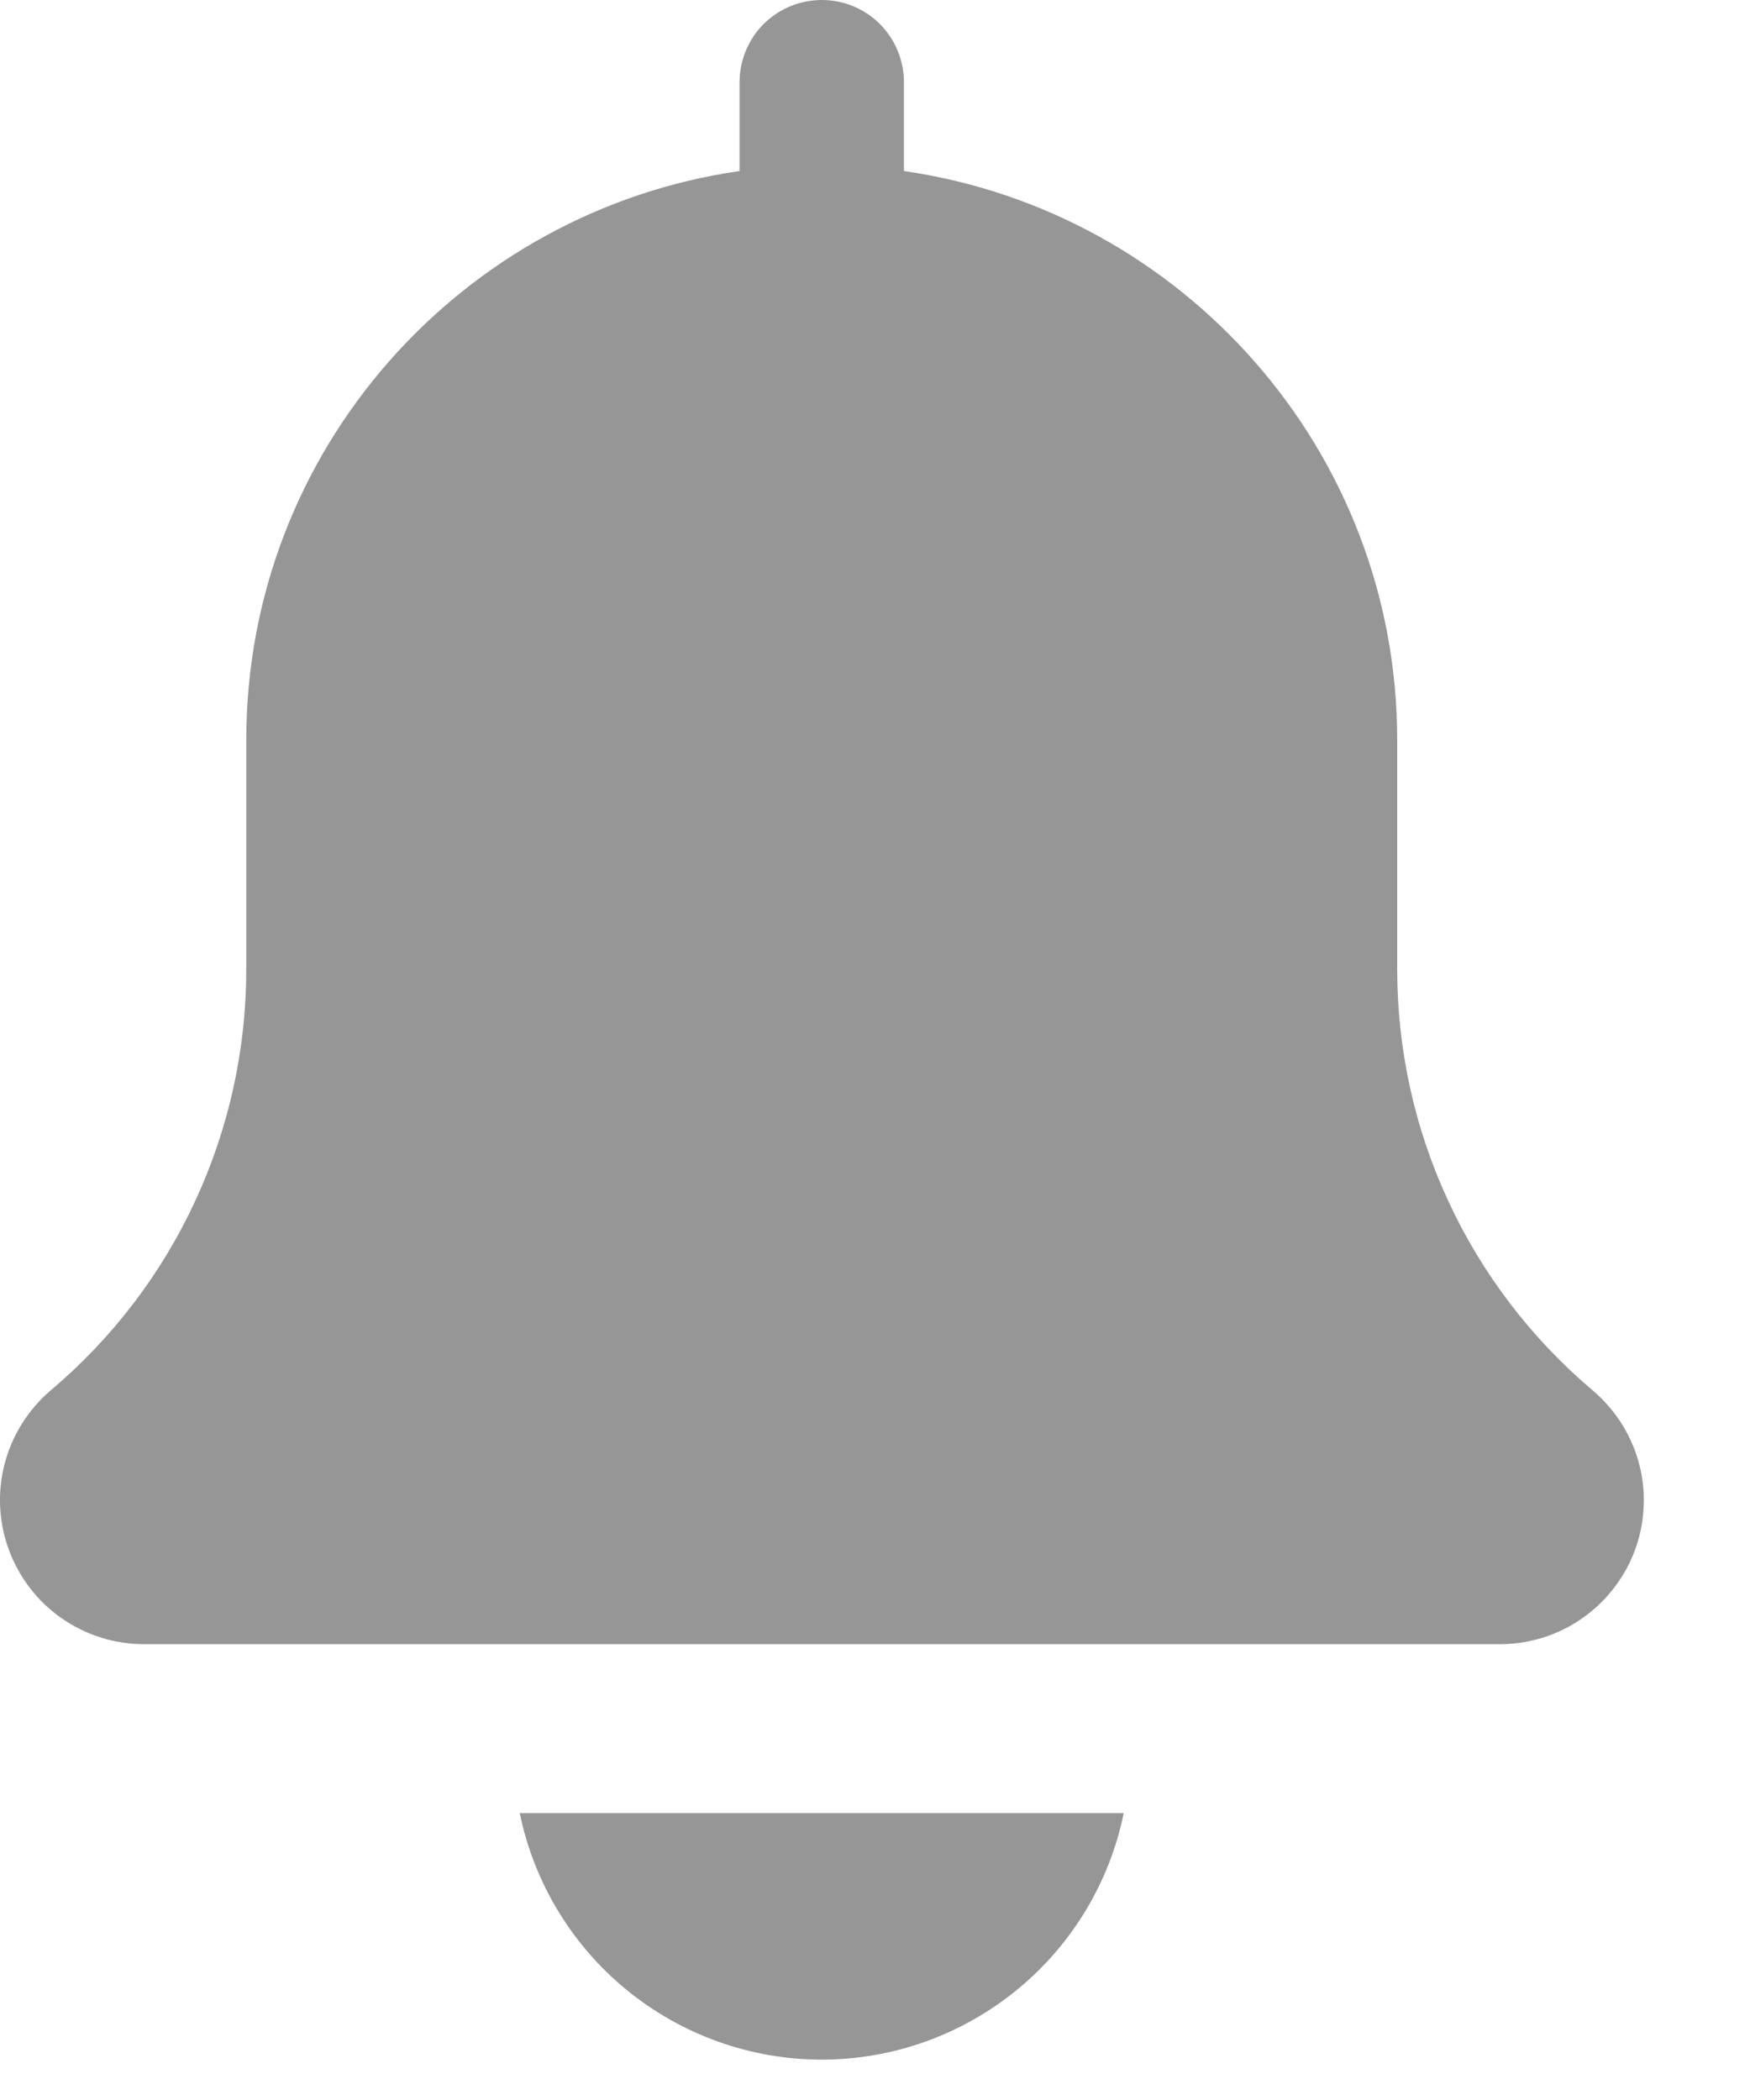 <svg width="15" height="18" viewBox="0 0 15 18" fill="none" xmlns="http://www.w3.org/2000/svg">
<path d="M13.652 11.918C13.127 11.474 12.704 10.921 12.415 10.297C12.125 9.674 11.976 8.994 11.976 8.306V6.342C11.976 3.862 10.134 1.81 7.748 1.466V0.705C7.748 0.518 7.674 0.339 7.542 0.206C7.41 0.074 7.231 0 7.044 0C6.857 0 6.678 0.074 6.545 0.206C6.413 0.339 6.339 0.518 6.339 0.705V1.466C3.952 1.81 2.111 3.862 2.111 6.342V8.306C2.111 8.995 1.961 9.676 1.67 10.301C1.38 10.926 0.956 11.479 0.428 11.923C0.238 12.088 0.102 12.306 0.039 12.55C-0.024 12.793 -0.011 13.05 0.077 13.286C0.164 13.522 0.321 13.726 0.527 13.87C0.733 14.014 0.979 14.092 1.23 14.093H12.857C13.537 14.093 14.09 13.54 14.09 12.86C14.09 12.499 13.933 12.158 13.652 11.918ZM7.044 17.654C7.652 17.654 8.242 17.443 8.714 17.058C9.186 16.673 9.51 16.137 9.632 15.541H4.455C4.577 16.137 4.902 16.673 5.373 17.058C5.845 17.443 6.435 17.654 7.044 17.654Z" fill="#969696"/>
</svg>
